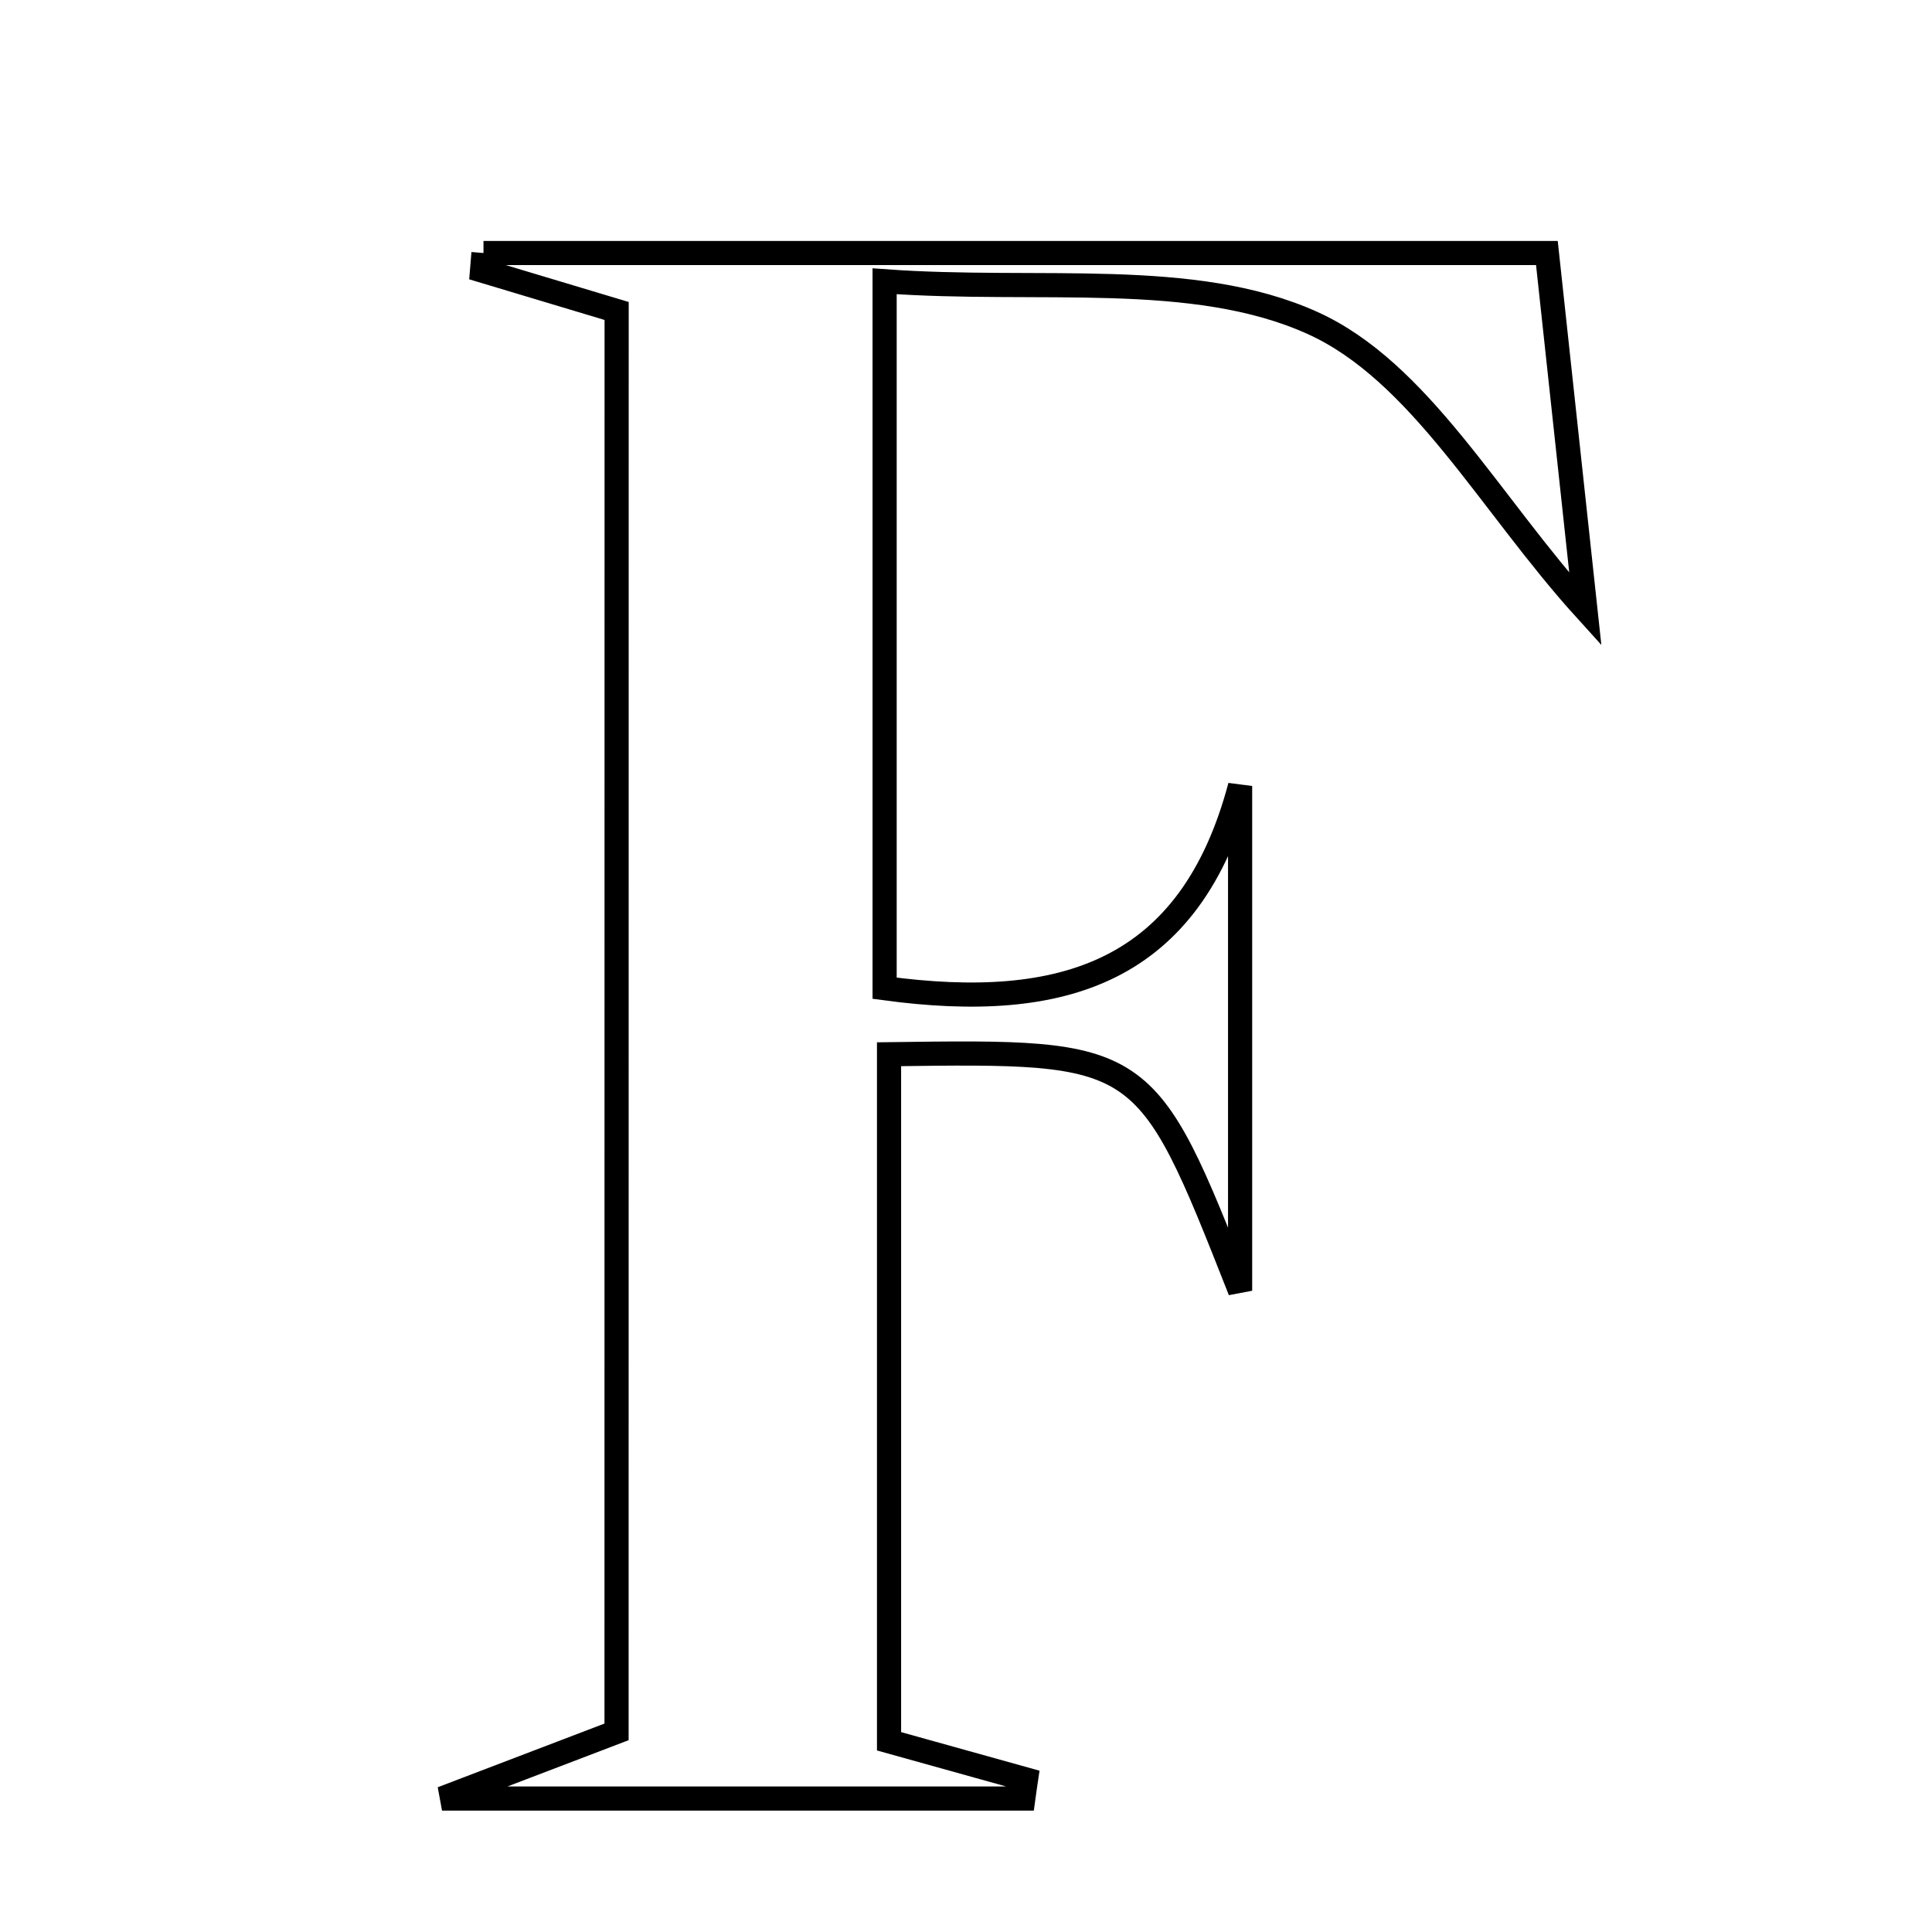 <svg xmlns="http://www.w3.org/2000/svg" viewBox="0.0 0.0 24.0 24.0" height="200px" width="200px"><path fill="none" stroke="black" stroke-width=".3" stroke-opacity="1.0"  filling="0" d="M6.006 3.143 C10.326 3.143 14.647 3.143 19.216 3.143 C19.373 4.599 19.529 6.039 19.694 7.569 C18.509 6.262 17.64 4.613 16.3 4.01 C14.818 3.343 12.904 3.634 10.989 3.494 C10.989 6.638 10.989 9.433 10.989 12.276 C13.203 12.575 14.788 12.086 15.405 9.764 C15.405 11.748 15.405 13.731 15.405 16.034 C14.23 13.053 14.23 13.053 11.044 13.096 C11.044 15.875 11.044 18.665 11.044 21.631 C11.531 21.767 12.138 21.936 12.745 22.105 C12.733 22.184 12.723 22.263 12.712 22.342 C10.486 22.342 8.26 22.342 5.491 22.342 C6.496 21.959 7.029 21.755 7.659 21.514 C7.66 15.655 7.66 9.778 7.66 3.863 C7.047 3.679 6.517 3.52 5.988 3.361 C5.994 3.288 6 3.216 6.006 3.143"></path></svg>